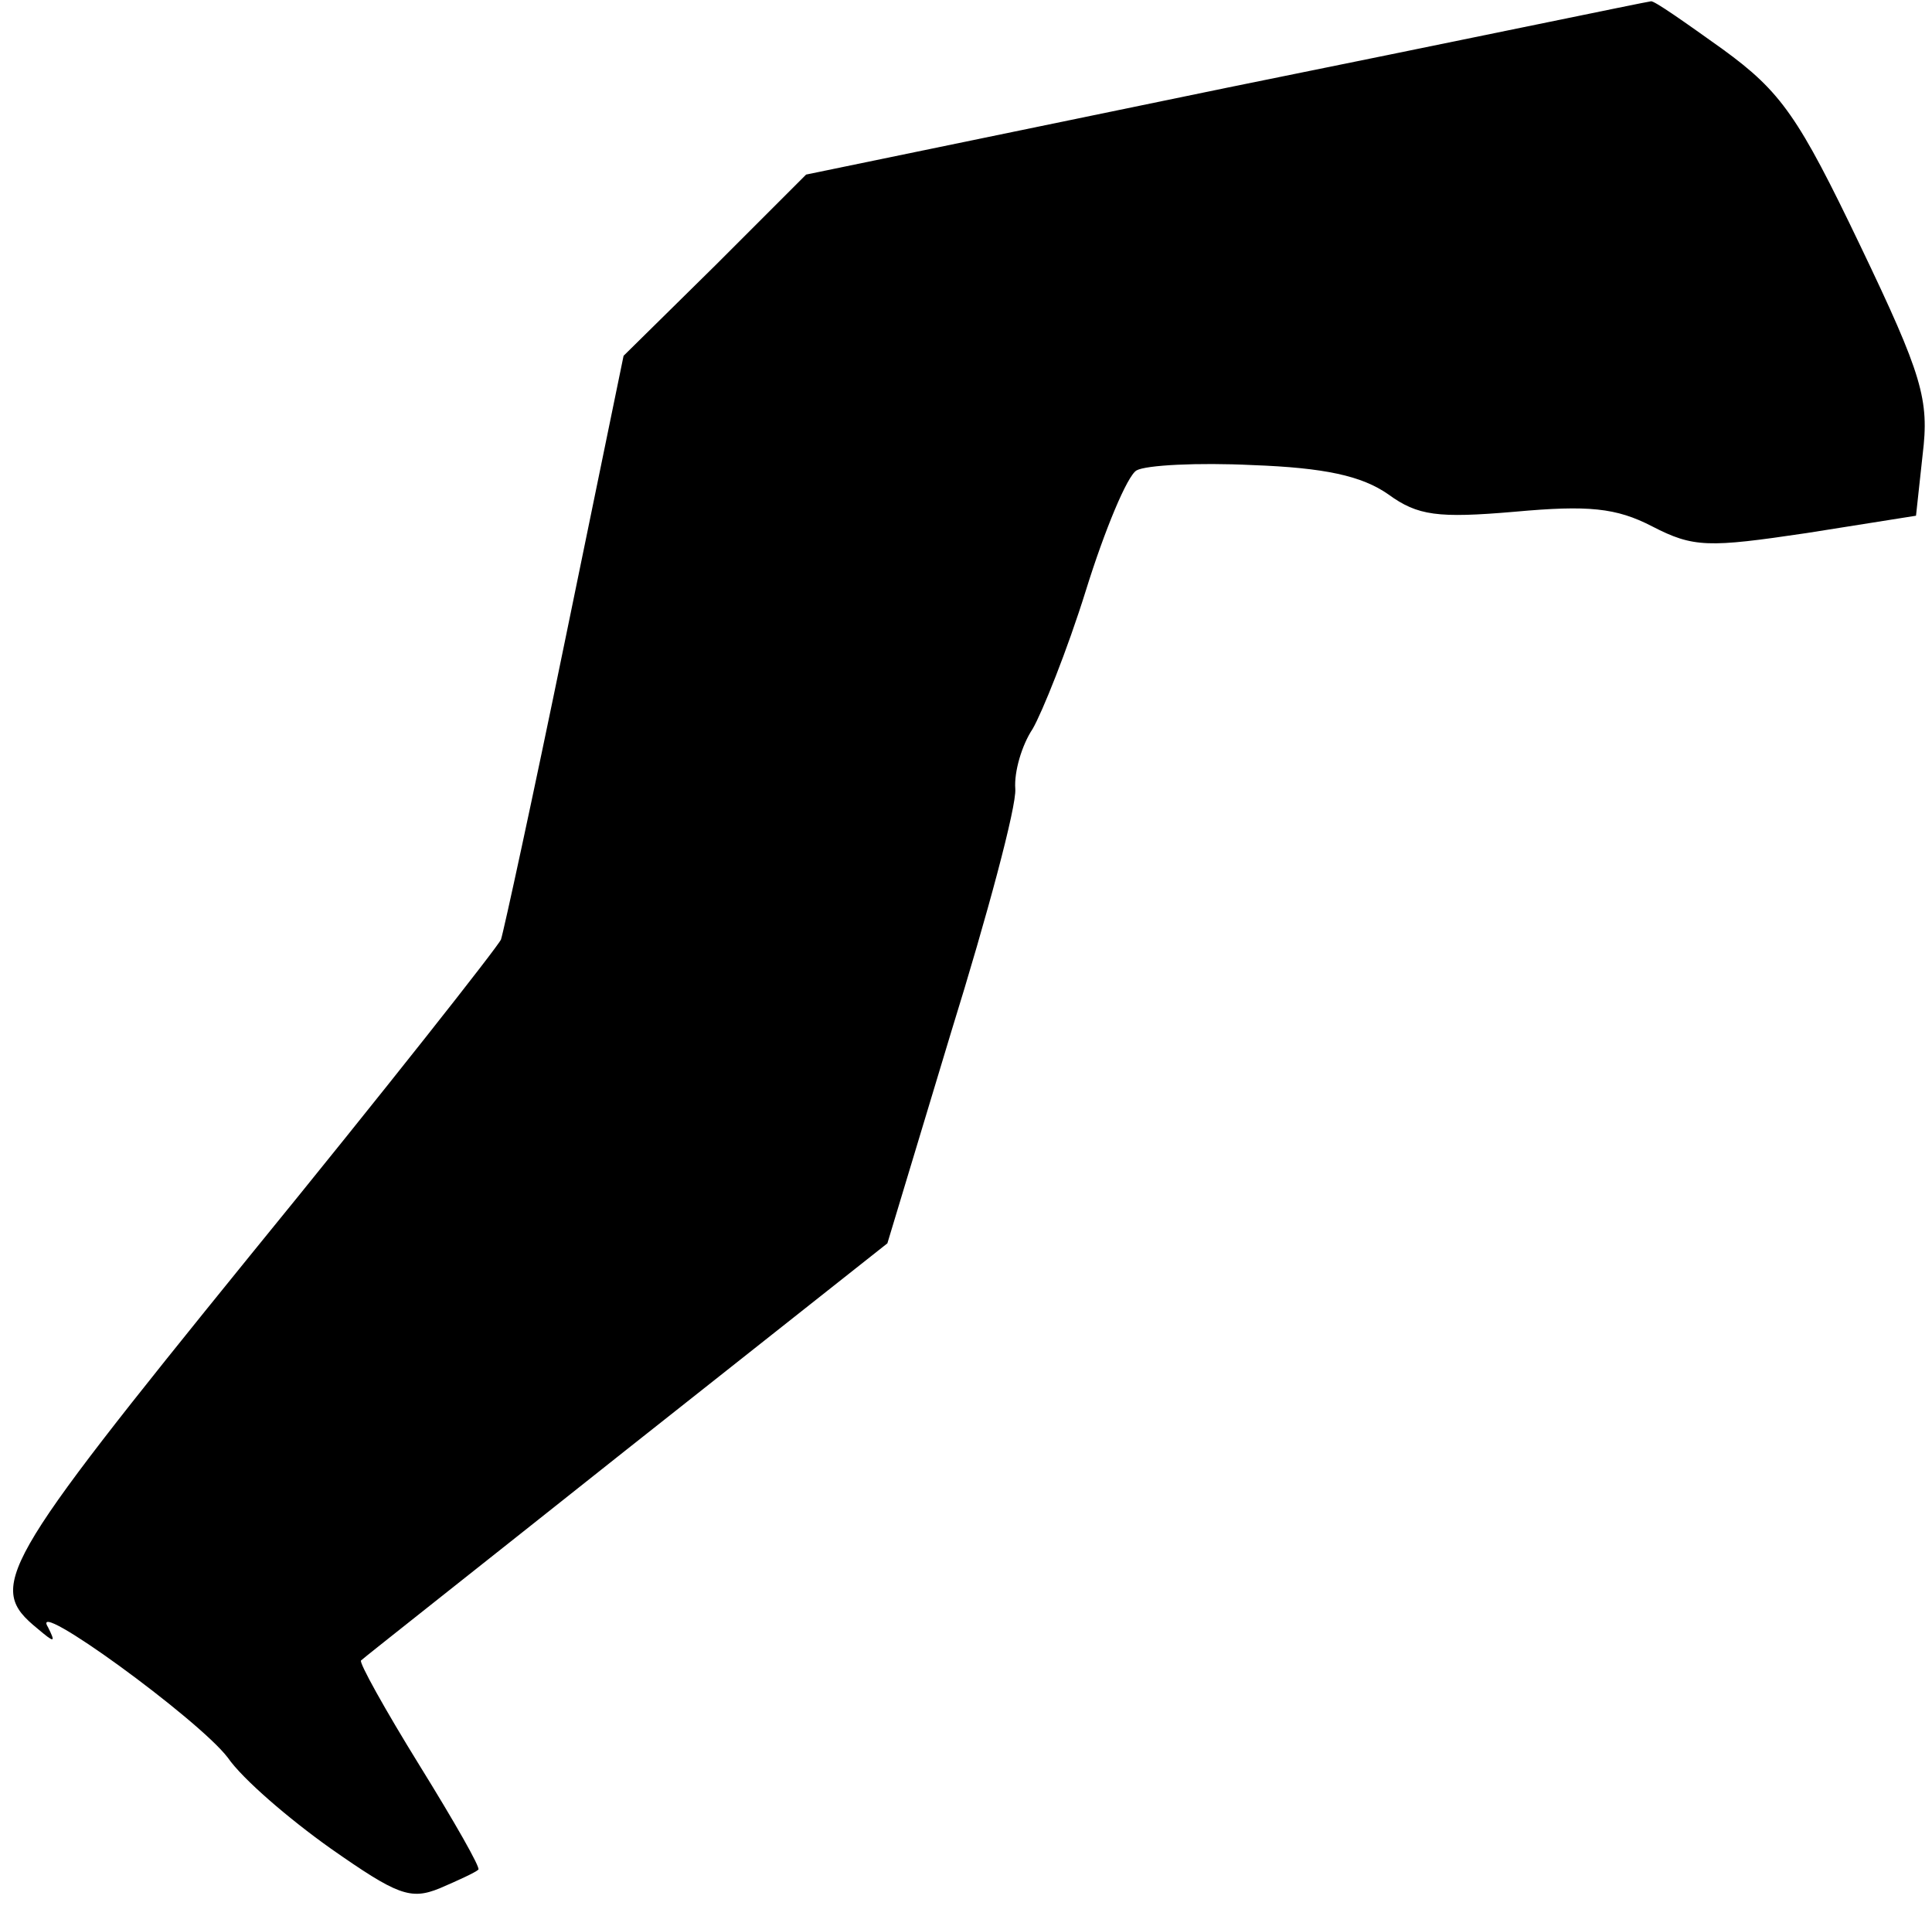 <?xml version="1.0" standalone="no"?>
<!DOCTYPE svg PUBLIC "-//W3C//DTD SVG 20010904//EN"
 "http://www.w3.org/TR/2001/REC-SVG-20010904/DTD/svg10.dtd">
<svg version="1.0" xmlns="http://www.w3.org/2000/svg"
 width="145pt" height="143pt" viewBox="0 0 145 143"
 preserveAspectRatio="xMidYMid meet">
<g transform="translate(0,143) scale(0.1,-0.1)"
fill="#000000" stroke="none">
<path fill="#000000" stroke="none" d="M920 1364 l-315 -65 -68 -68 -69 -68
-44 -214 c-24 -117 -46 -218 -48 -224 -2 -5 -87 -113 -189 -238 -189 -233
-197 -248 -159 -279 13 -11 14 -11 8 1 -15 24 113 -69 135 -98 11 -16 46 -46
77 -68 50 -35 60 -39 82 -30 14 6 27 12 29 14 2 1 -18 36 -44 78 -26 42 -46
78 -44 79 2 2 92 73 199 158 l196 155 48 159 c27 87 49 169 48 182 -1 13 5 33
13 45 7 12 26 59 40 104 14 45 31 86 38 90 7 4 46 6 87 4 54 -2 82 -8 102 -22
22 -16 37 -18 95 -13 55 5 76 3 103 -11 31 -16 42 -16 116 -5 l82 13 5 46 c5
41 0 59 -47 157 -46 96 -59 115 -103 147 -28 20 -52 37 -54 36 -2 0 -146 -30
-319 -65z"/>
</g>
</svg>
